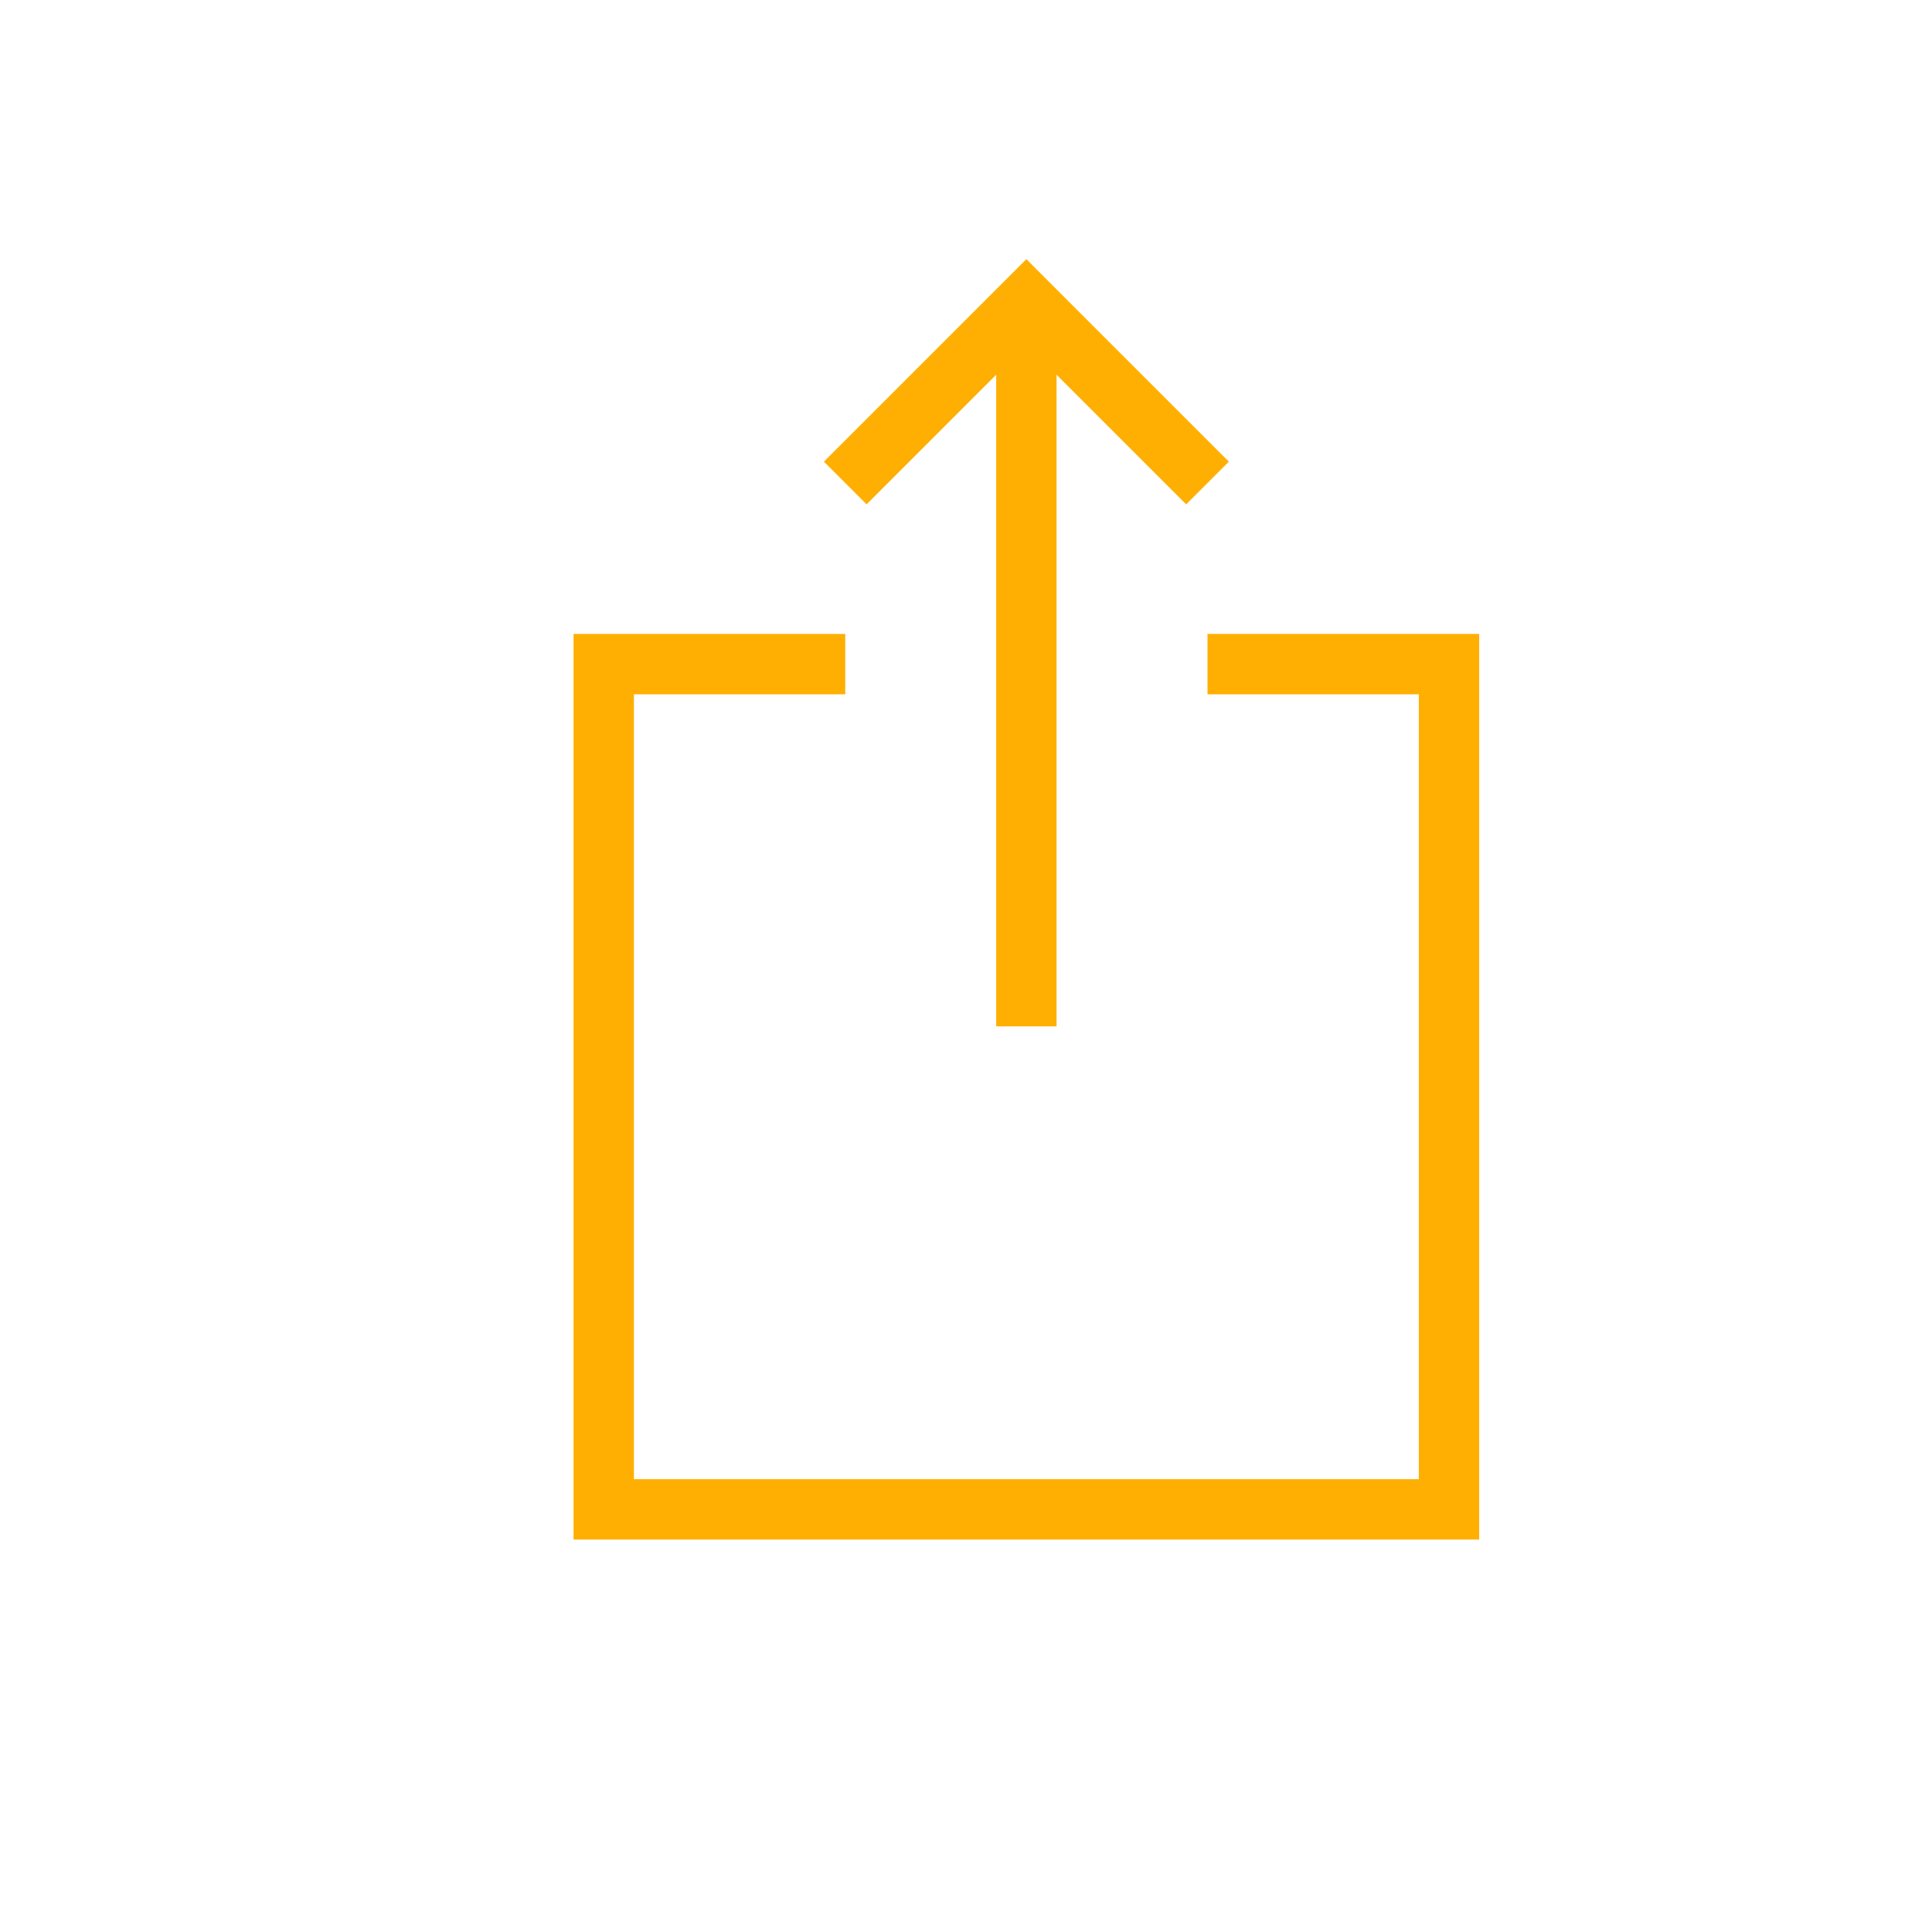 <!DOCTYPE svg>
<!--
The MIT License

Copyright 2014 Ronny Hildebrandt <ronny.hildebrandt@avorium.de>.

Permission is hereby granted, free of charge, to any person obtaining a copy
of this software and associated documentation files (the "Software"), to deal
in the Software without restriction, including without limitation the rights
to use, copy, modify, merge, publish, distribute, sublicense, and/or sell
copies of the Software, and to permit persons to whom the Software is
furnished to do so, subject to the following conditions:

The above copyright notice and this permission notice shall be included in
all copies or substantial portions of the Software.

THE SOFTWARE IS PROVIDED "AS IS", WITHOUT WARRANTY OF ANY KIND, EXPRESS OR
IMPLIED, INCLUDING BUT NOT LIMITED TO THE WARRANTIES OF MERCHANTABILITY,
FITNESS FOR A PARTICULAR PURPOSE AND NONINFRINGEMENT. IN NO EVENT SHALL THE
AUTHORS OR COPYRIGHT HOLDERS BE LIABLE FOR ANY CLAIM, DAMAGES OR OTHER
LIABILITY, WHETHER IN AN ACTION OF CONTRACT, TORT OR OTHERWISE, ARISING FROM,
OUT OF OR IN CONNECTION WITH THE SOFTWARE OR THE USE OR OTHER DEALINGS IN
THE SOFTWARE.
-->
<svg height="32px" width="32px" version="1.1" xmlns="http://www.w3.org/2000/svg">
	<polyline points="14,11 10,11 10,25 24,25 24,11 20,11" fill="transparent" stroke="#FFAF02" stroke-width="1" />
	<polyline points="14,8 17,5 20,8" fill="transparent" stroke="#FFAF02" stroke-width="1" />
	<polyline points="17,5 17,17" fill="transparent" stroke="#FFAF02" stroke-width="1" />
</svg>